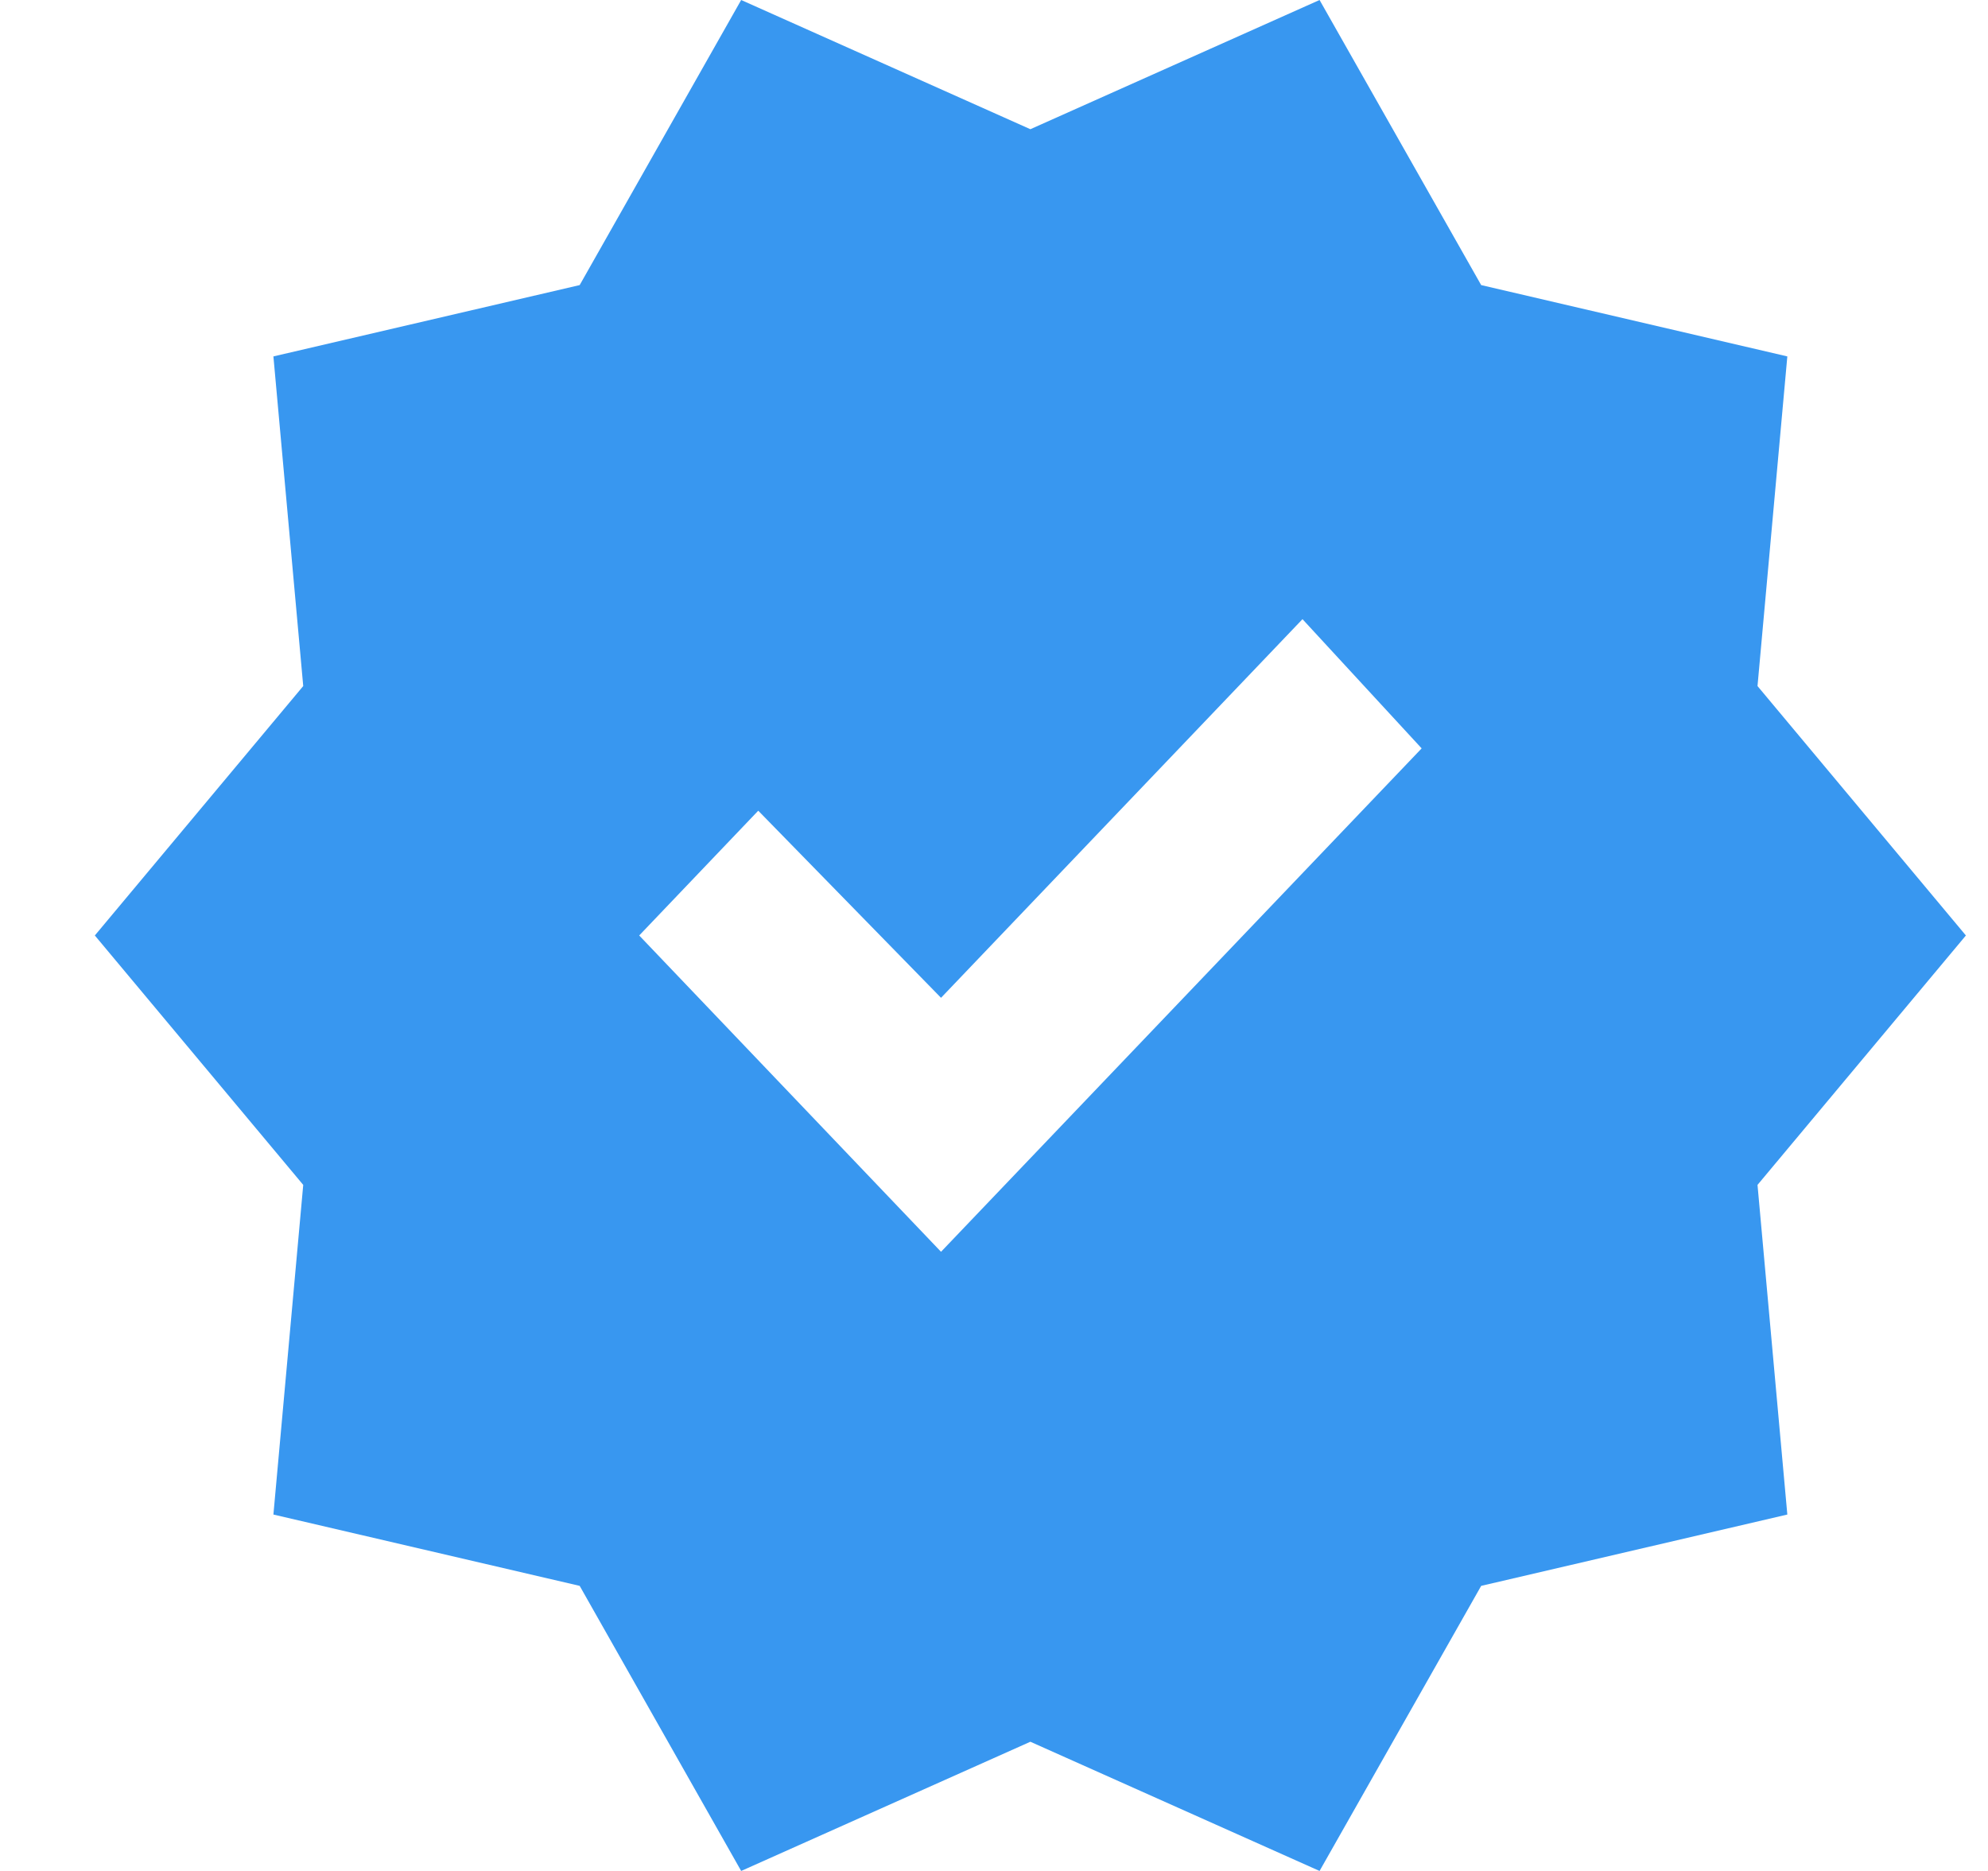 <svg width="17" height="16" viewBox="0 0 17 16" fill="none" xmlns="http://www.w3.org/2000/svg">
<path d="M6.338 16L4.957 13.562L2.338 12.952L2.593 10.133L0.811 8L2.593 5.867L2.338 3.048L4.957 2.438L6.338 0L8.811 1.105L11.284 0L12.666 2.438L15.284 3.048L15.029 5.867L16.811 8L15.029 10.133L15.284 12.952L12.666 13.562L11.284 16L8.811 14.895L6.338 16ZM8.047 10.705L12.157 6.4L11.138 5.295L8.047 8.533L6.484 6.933L5.466 8L8.047 10.705Z" fill="#3897F0"/>
</svg>
